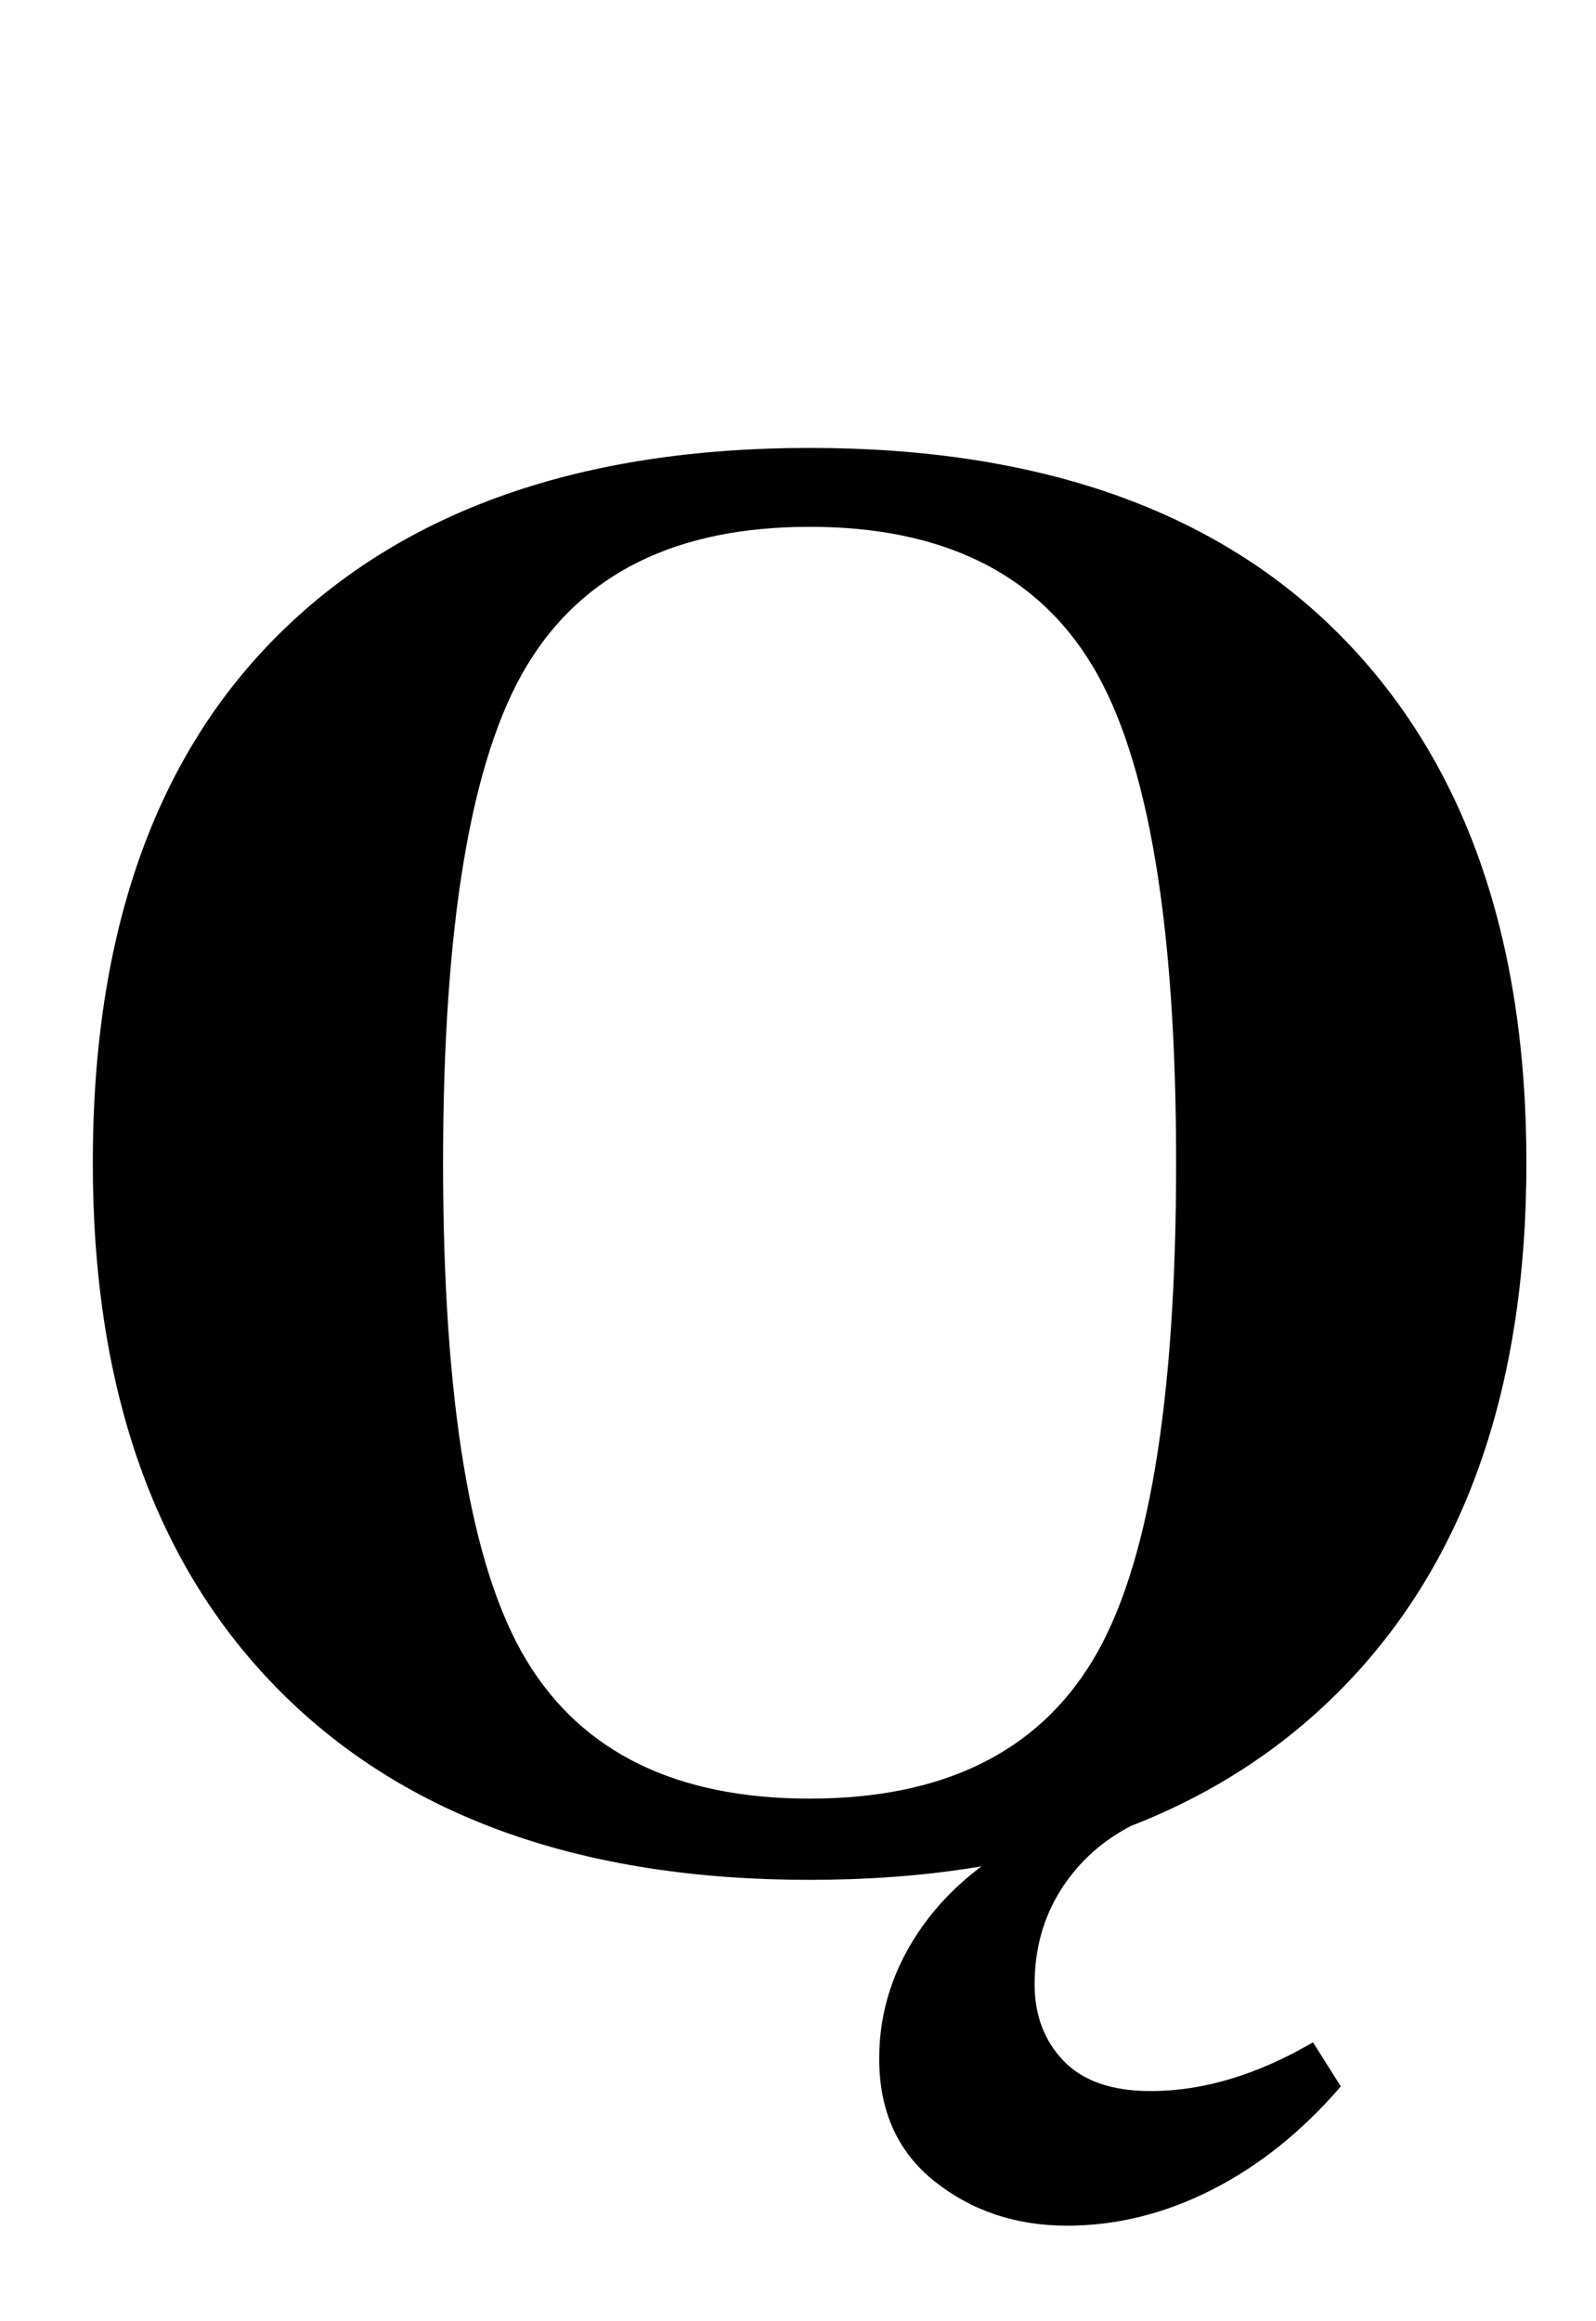 <?xml version="1.0" standalone="no"?>
<!DOCTYPE svg PUBLIC "-//W3C//DTD SVG 1.1//EN" "http://www.w3.org/Graphics/SVG/1.1/DTD/svg11.dtd" >
<svg xmlns="http://www.w3.org/2000/svg" xmlns:xlink="http://www.w3.org/1999/xlink" version="1.1" viewBox="-10 0 688 1000">
  <g transform="matrix(1 0 0 -1 0 800)">
   <path fill="currentColor"
d="M393 -140q-24 19 -24 53q0 31 19 57.5t56 43.5h35q-20 -10 -31.5 -28t-11.5 -41q0 -20 12.5 -33t37.5 -13q34 0 70 21l12 -19q-25 -29 -55.5 -44.5t-62.5 -15.5q-33 0 -57 19zM111 71q-81 81 -81 228q0 149 81 228.5t228 79.5q149 0 229 -81t80 -227q0 -147 -81 -228
t-228 -81t-228 81zM461 84.5q36 59.5 36 214.5q0 154 -36 214t-122 60t-122 -60t-36 -214q0 -155 36 -214.5t122 -59.5t122 59.5z" />
  </g>

</svg>
